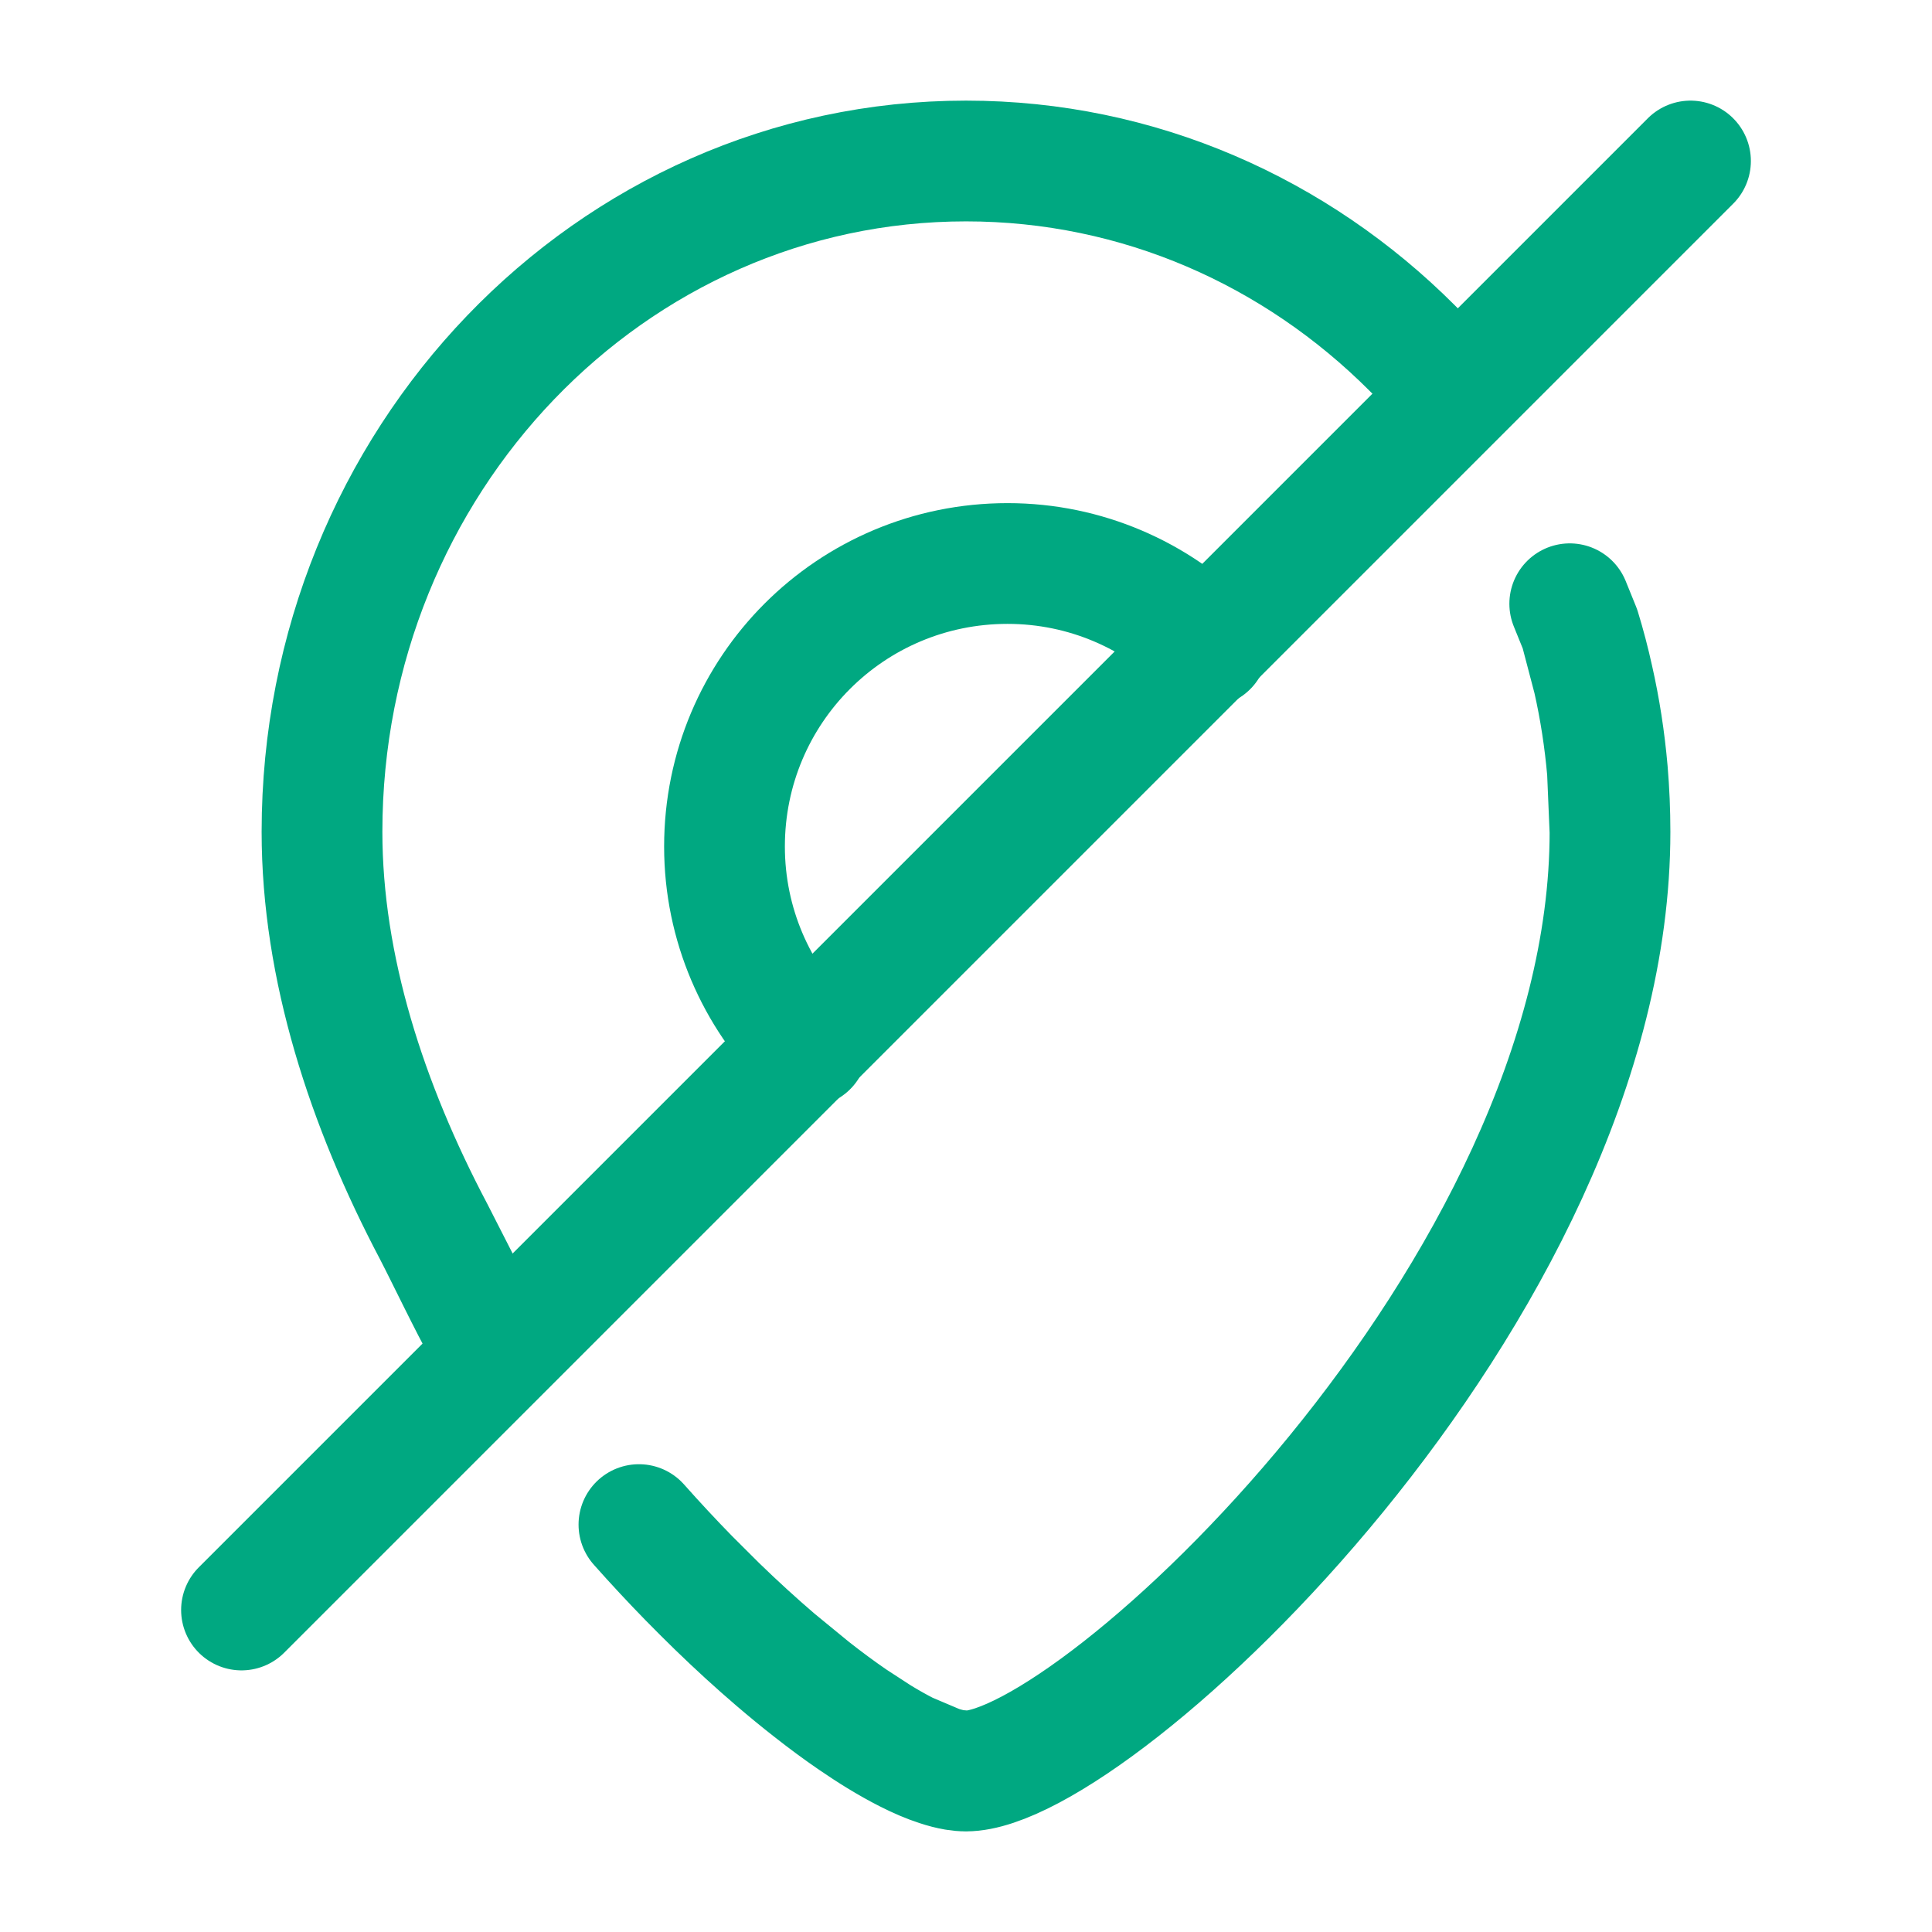 <svg width="24" height="24" viewBox="0 0 24 24" fill="none" xmlns="http://www.w3.org/2000/svg">
<path d="M20 10.333C20 16.047 13.6 22 12 22M20 10.333C20 10.078 19.989 9.826 19.968 9.577M20 10.333L19.968 9.577M12 22C11.958 22 11.913 21.996 11.865 21.988M12 22L11.865 21.988M19.968 9.577C19.934 9.188 19.875 8.806 19.791 8.435M19.791 8.435C19.745 8.226 19.691 8.02 19.629 7.818M19.791 8.435L19.629 7.818M19.629 7.818L19.5 7.5M11.865 21.988C11.8 21.977 11.73 21.959 11.655 21.934M11.655 21.934C11.537 21.896 11.408 21.841 11.268 21.77M11.655 21.934L11.268 21.77M11.268 21.77C11.157 21.714 11.04 21.648 10.917 21.573M10.917 21.573C10.813 21.51 10.706 21.439 10.594 21.363M10.917 21.573L10.594 21.363M10.594 21.363C10.429 21.25 10.257 21.123 10.079 20.983M10.079 20.983C9.934 20.87 9.786 20.748 9.635 20.619M10.079 20.983L9.635 20.619M9.635 20.619C9.397 20.415 9.152 20.192 8.904 19.951M8.904 19.951C8.789 19.839 8.673 19.723 8.556 19.604M8.904 19.951L8.556 19.604M8.556 19.604C8.35 19.393 8.143 19.171 7.937 18.939M5.386 15.297C5.511 15.535 5.863 16.269 6 16.5L5.386 15.297ZM5.386 15.297C4.558 13.728 4 12.02 4 10.333C4 5.731 7.582 2 12 2C14.151 2 16.103 2.884 17.541 4.322L17.718 4.5" stroke="#00A881" stroke-width="1.5" stroke-linecap="round"/>
<path d="M15 8.031C14.367 7.398 13.488 7 12.516 7C10.57 7 9 8.57 9 10.516C9 11.488 9.398 12.367 10.031 13" stroke="#00A881" stroke-width="1.5" stroke-linecap="round" stroke-linejoin="round"/>
<path d="M21 2L3 20" stroke="#00A881" stroke-width="1.5" stroke-linecap="round" stroke-linejoin="round"/>
</svg>
